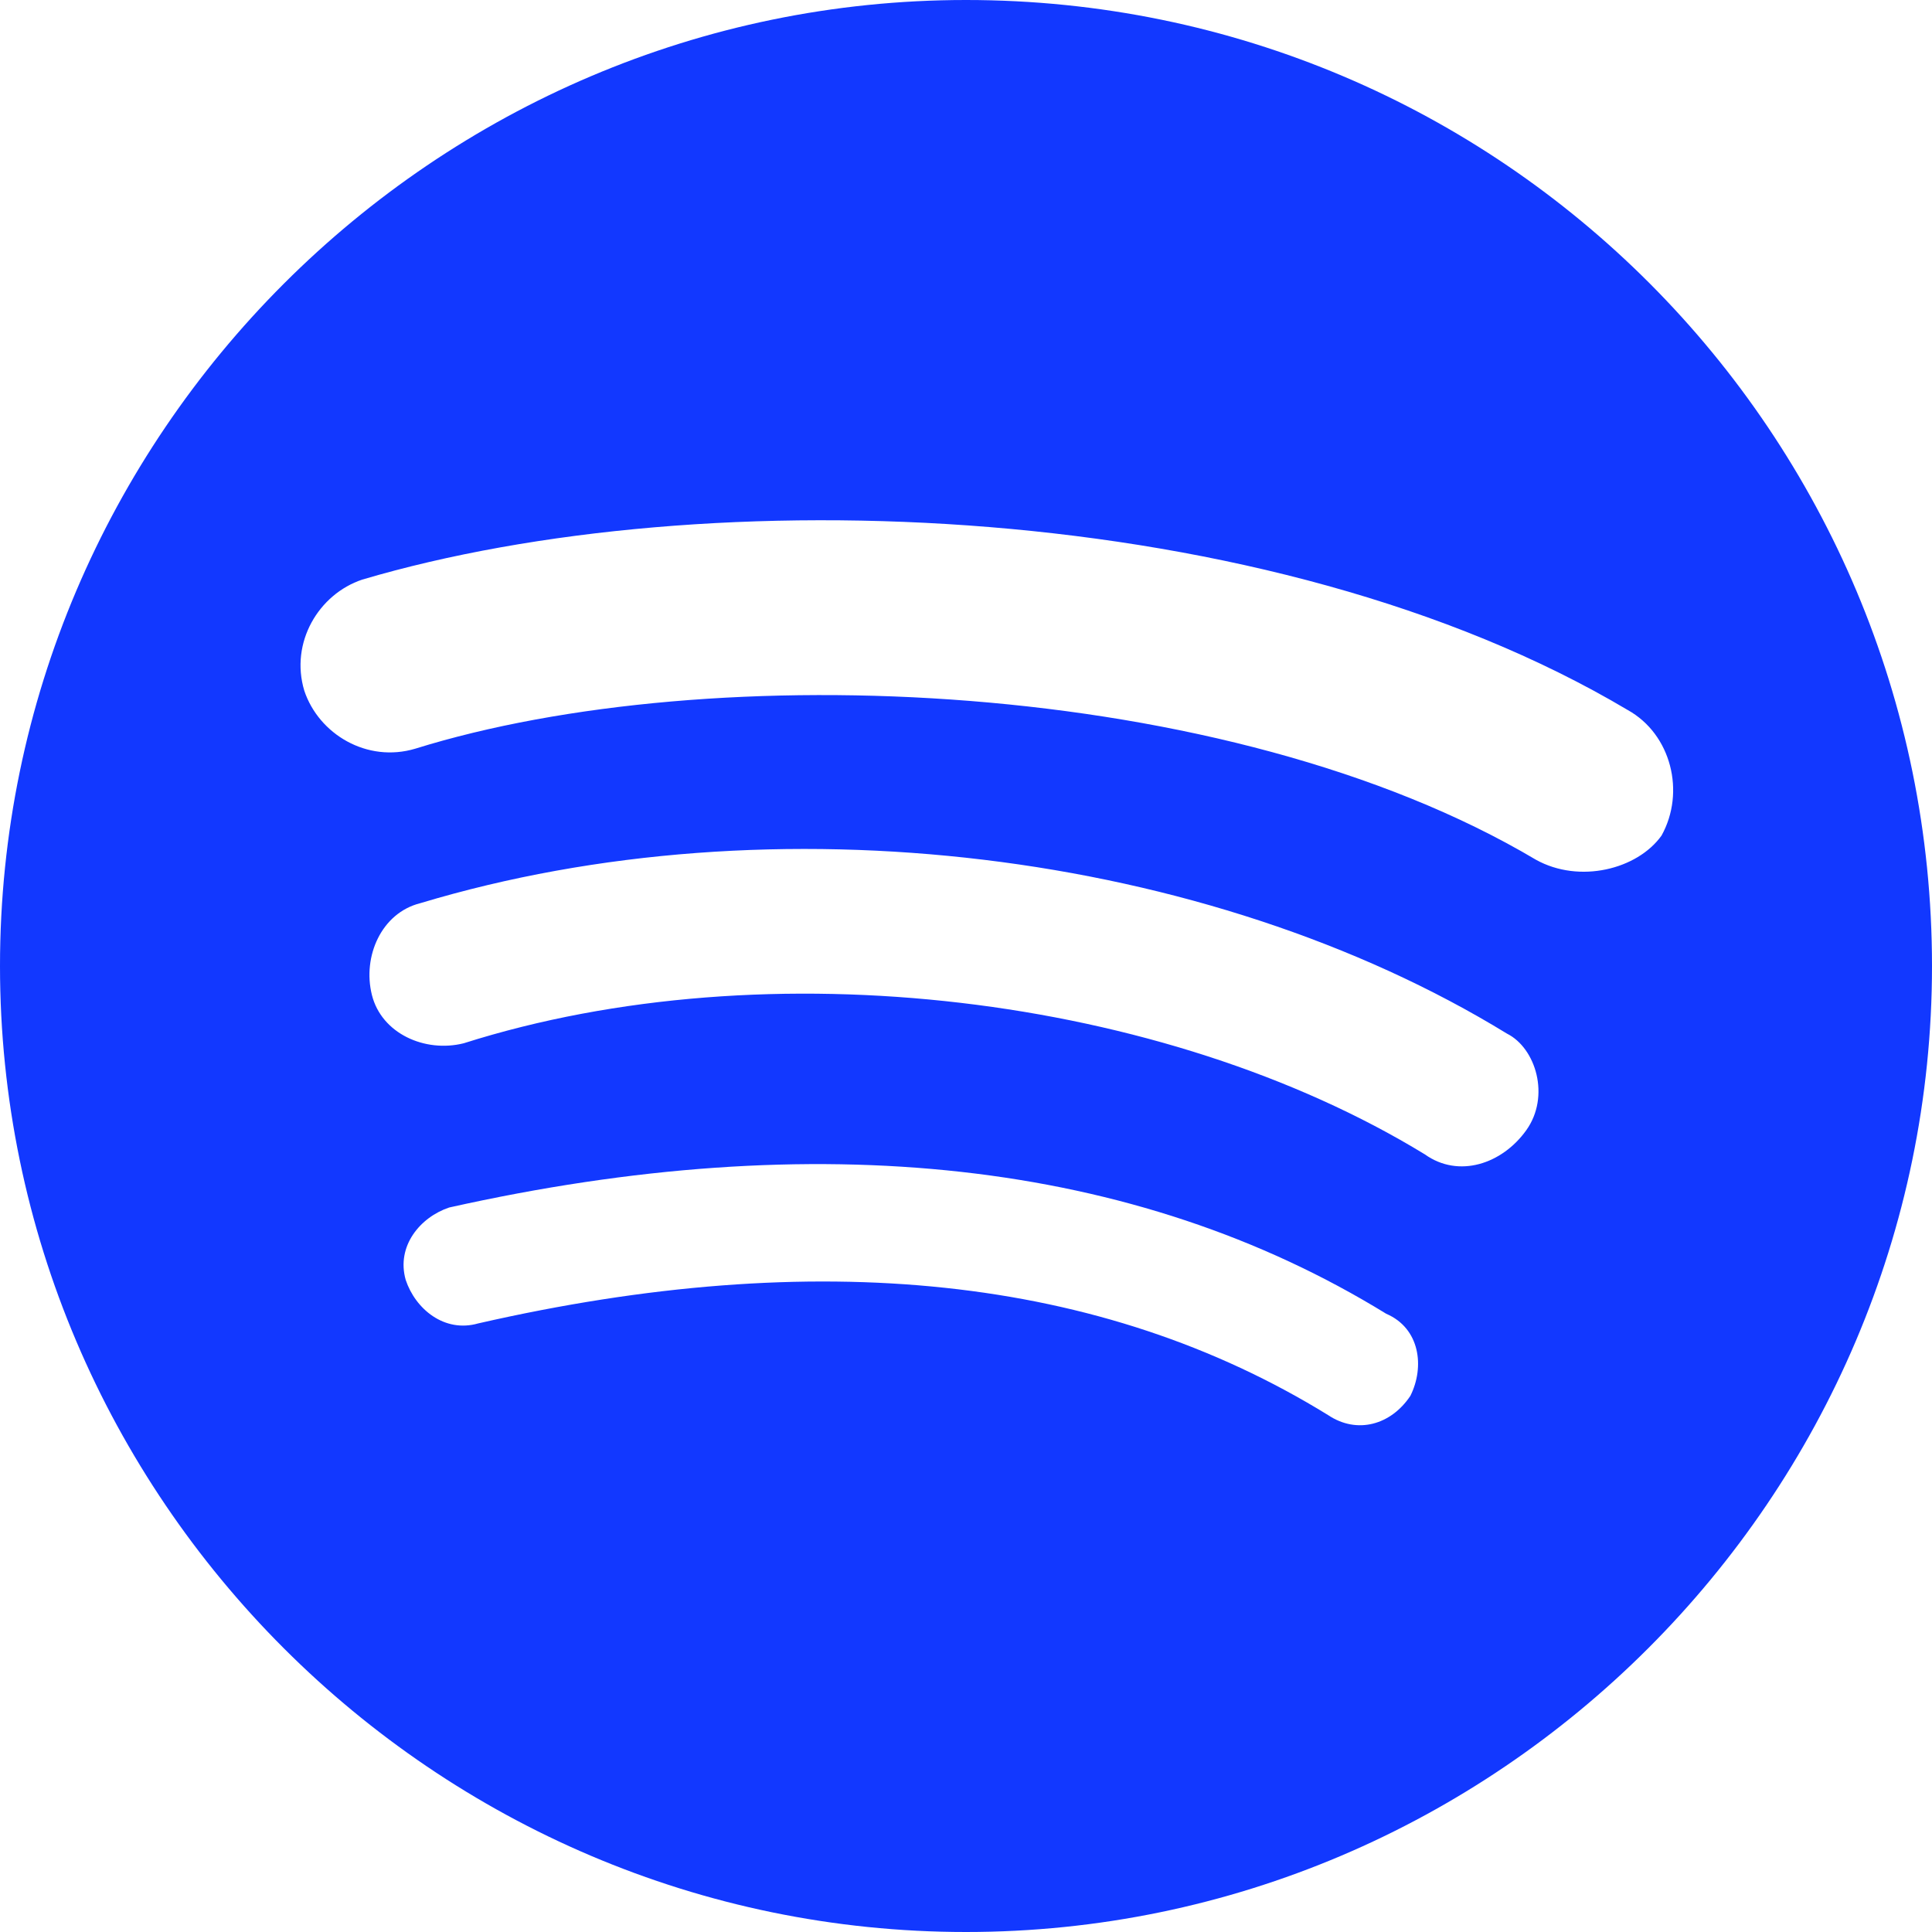 <svg width="10" height="10" viewBox="0 0 10 10" fill="none" xmlns="http://www.w3.org/2000/svg">
<path d="M5 0C2.25 0 0 2.25 0 5C0 7.75 2.25 10 5 10C7.75 10 10 7.75 10 5C10 2.25 7.775 0 5 0ZM6.875 7.325C5.7 6.6 4.225 6.45 2.475 6.85C2.3 6.9 2.15 6.775 2.1 6.625C2.05 6.45 2.175 6.3 2.325 6.25C4.225 5.825 5.875 6 7.175 6.8C7.35 6.875 7.375 7.075 7.3 7.225C7.2 7.375 7.025 7.425 6.875 7.325ZM7.375 5.975C6.025 5.15 3.975 4.9 2.4 5.4C2.2 5.45 1.975 5.35 1.925 5.15C1.875 4.95 1.975 4.725 2.175 4.675C4 4.125 6.25 4.4 7.8 5.35C7.95 5.425 8.025 5.675 7.9 5.85C7.775 6.025 7.55 6.1 7.375 5.975ZM2.15 3.875C1.9 3.95 1.65 3.8 1.575 3.575C1.5 3.325 1.65 3.075 1.875 3C3.65 2.475 6.575 2.575 8.425 3.675C8.65 3.8 8.725 4.1 8.6 4.325C8.475 4.5 8.175 4.575 7.95 4.45C6.35 3.5 3.675 3.4 2.15 3.875Z" fill="#1238FF"/>
</svg>
